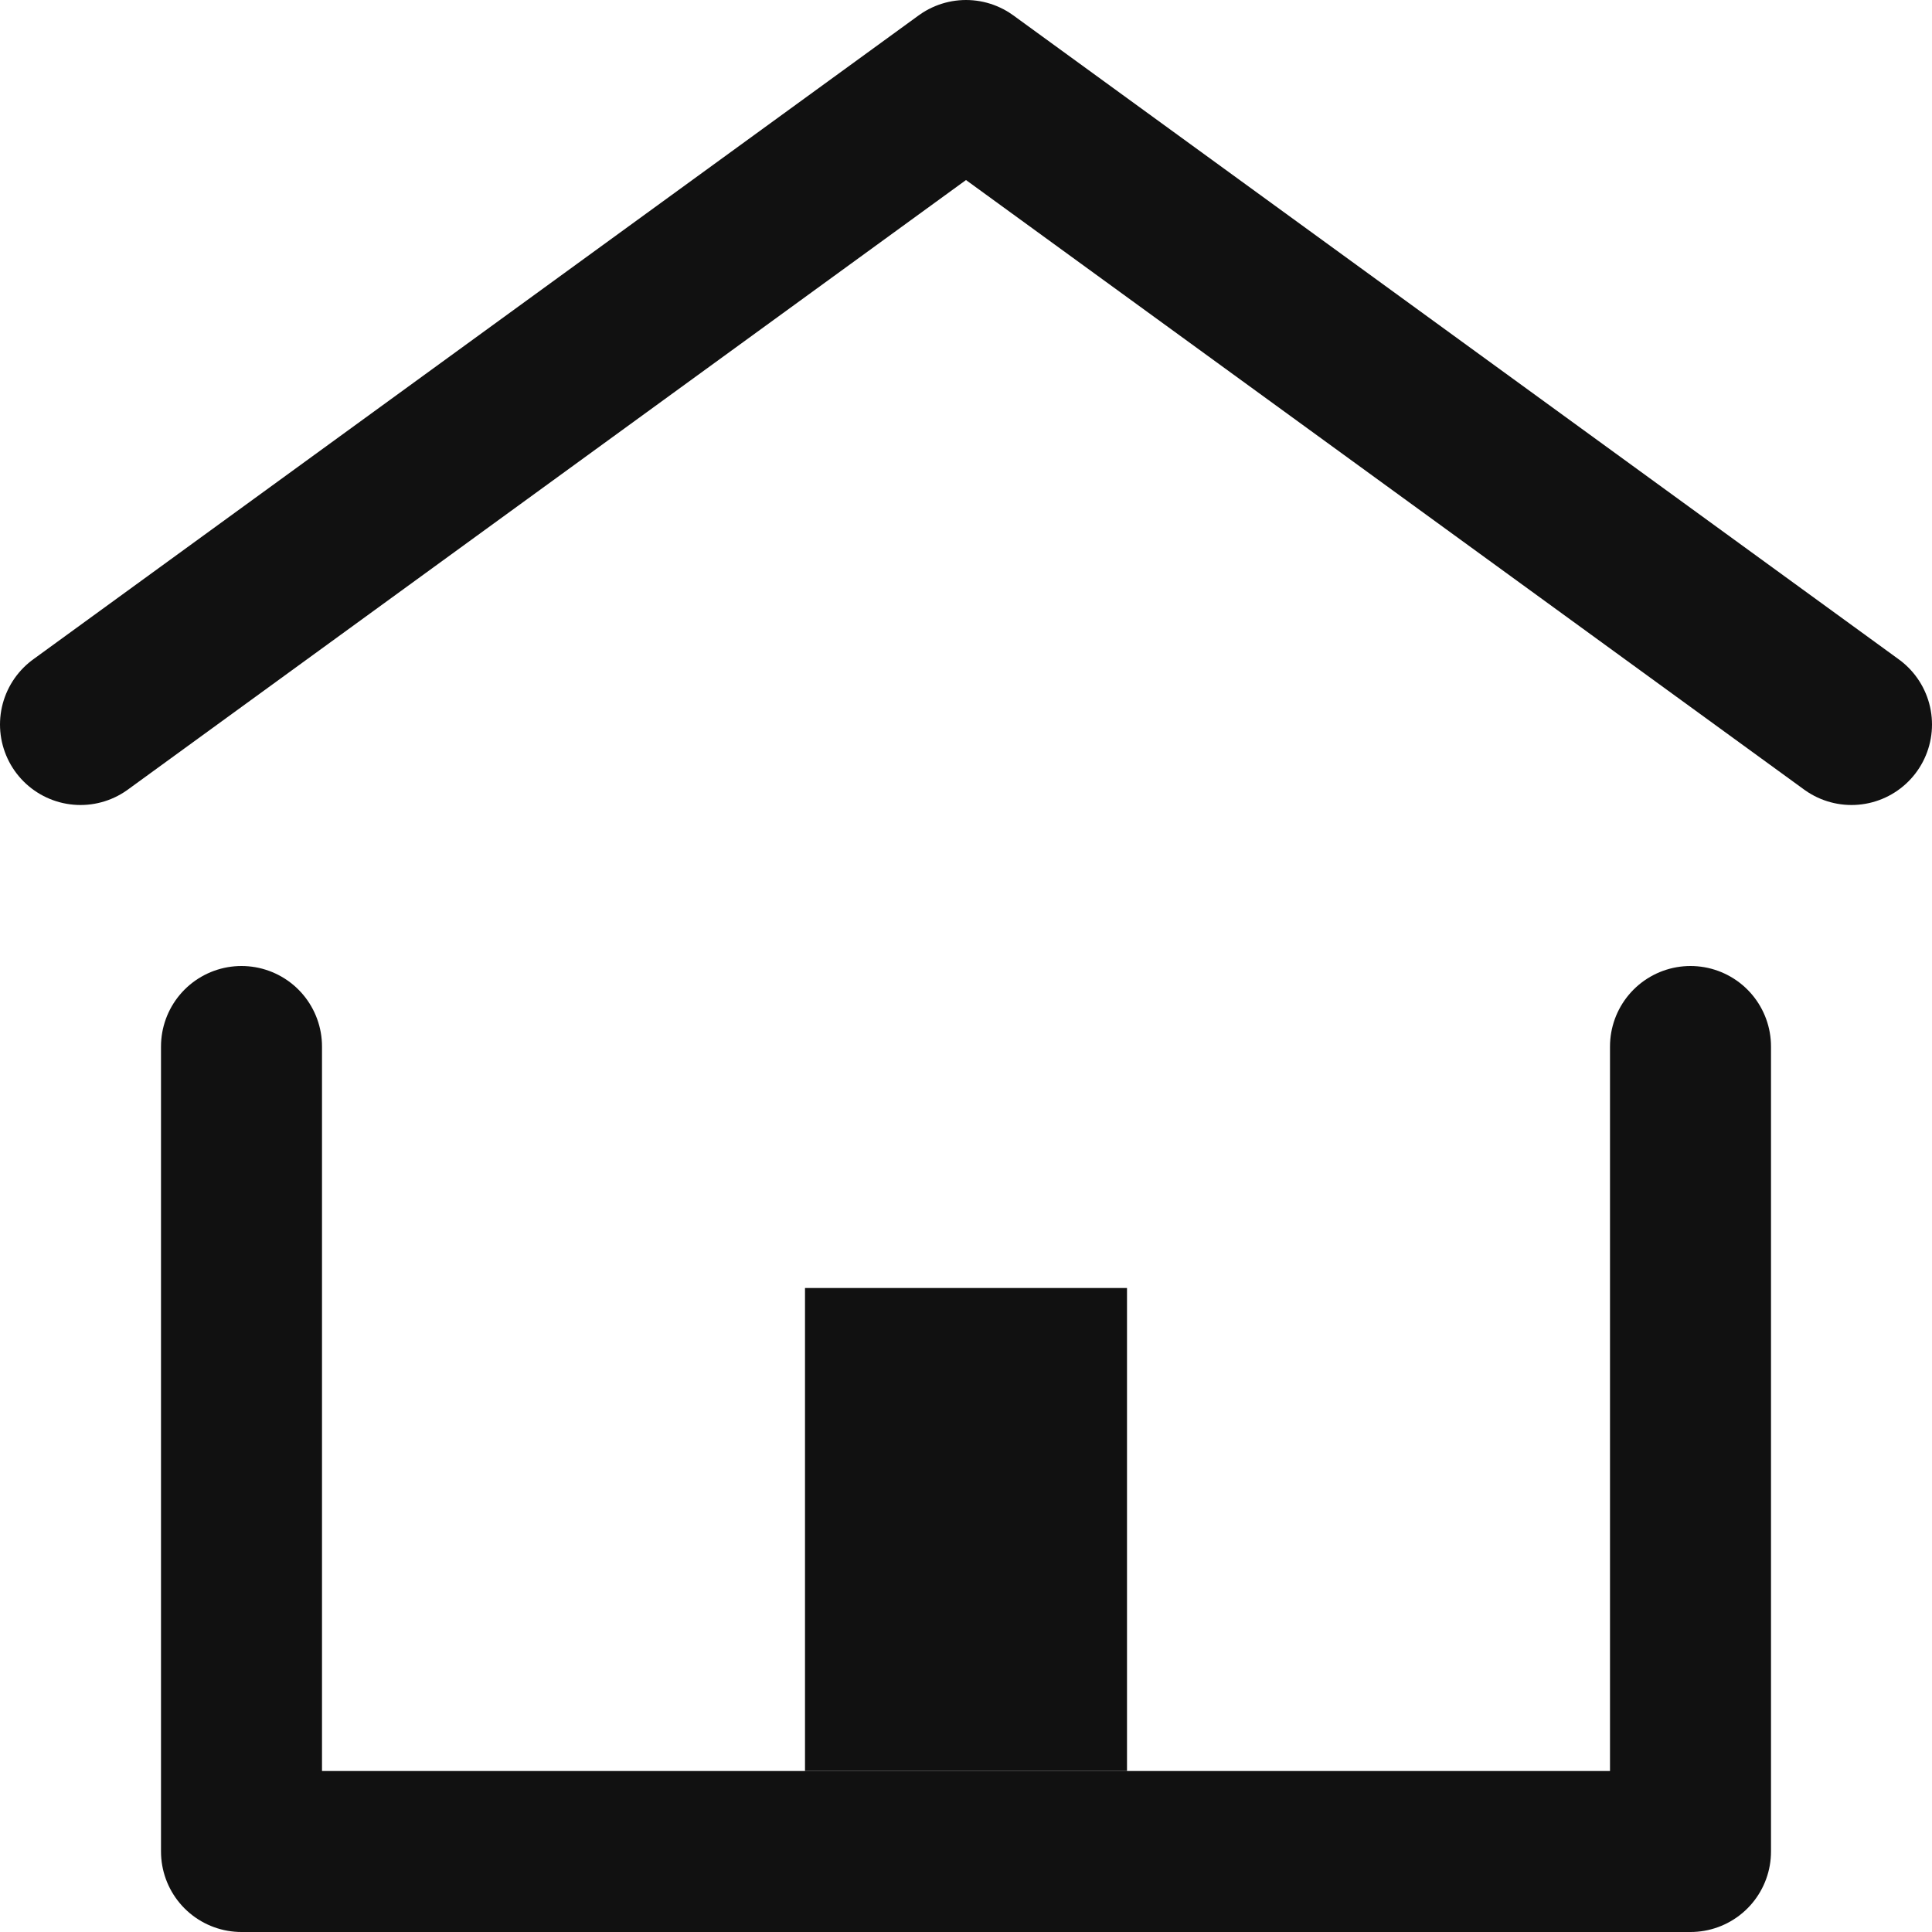 <svg xmlns="http://www.w3.org/2000/svg" viewBox="0 0 12 12" width="12" height="12"><title>home 2</title><g class="nc-icon-wrapper" stroke-width="1" fill="#111111" stroke="#111111"><polyline points="0.5 4.5 6 0.5 11.5 4.5" fill="none" stroke-linecap="round" stroke-linejoin="round" data-color="color-2"/> <polyline points="10.5 6.5 10.5 11.5 1.5 11.5 1.5 6.5" fill="none" stroke="#111111" stroke-linecap="round" stroke-linejoin="round"/> <rect x="5" y="8" width="2" height="3" fill="#111111" data-cap="butt" data-stroke="none" stroke="none"/></g></svg>